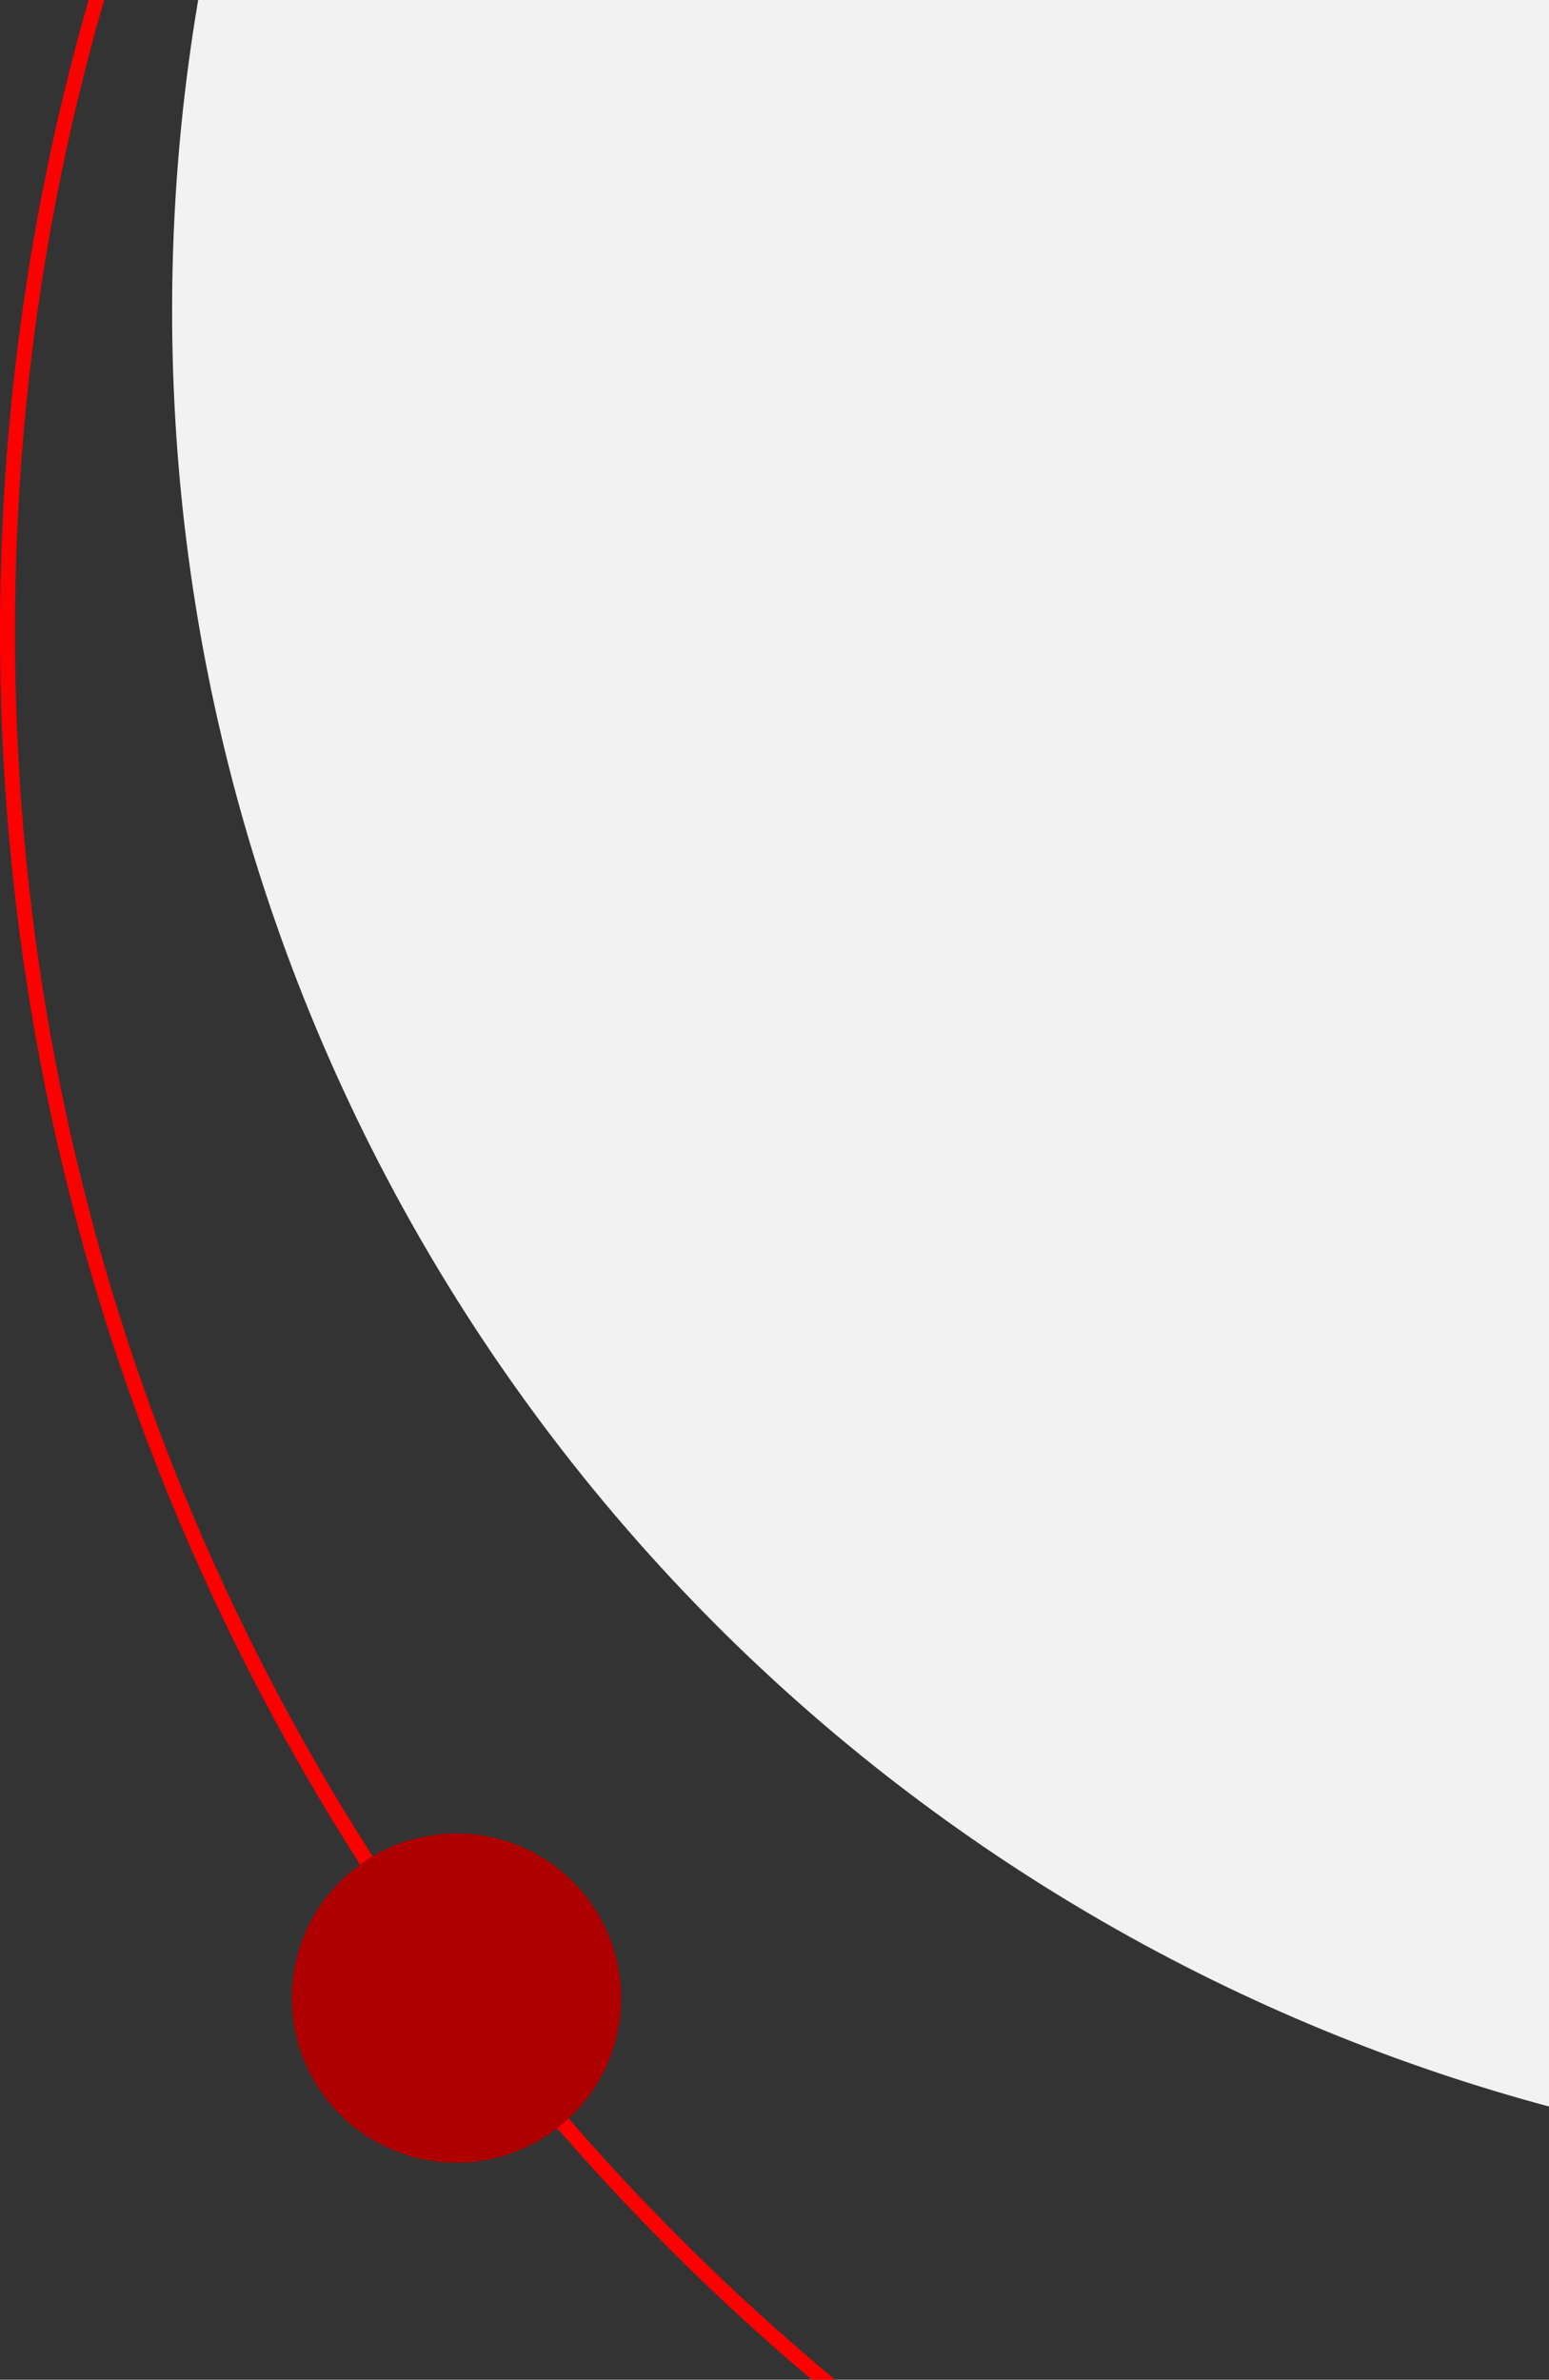 <svg width="207" height="318" viewBox="0 0 207 318" fill="none" xmlns="http://www.w3.org/2000/svg">
<rect x="0" y="0" width="207" height="318" fill="#333333" stroke="none"/>
<circle cx="271.5" cy="41.5" r="248.5" fill="#F2F2F2"/>
<path d="M610 84.5C610 252.671 473.671 389 305.5 389C137.329 389 1 252.671 1 84.5C1 -83.671 137.329 -220 305.5 -220C473.671 -220 610 -83.671 610 84.5Z" stroke="#FF0000" stroke-width="2"/>
<path d="M83 267C83 279.15 73.15 289 61 289C48.85 289 39 279.15 39 267C39 254.85 48.85 245 61 245C73.15 245 83 254.85 83 267Z" fill="url(#paint0_linear_4109_462)"/>
<defs>
<linearGradient id="paint0_linear_4109_462" x1="37.358" y1="377.328" x2="37.358" y2="421.328" gradientUnits="userSpaceOnUse">
<stop stop-color="#AE0000"/>
<stop offset="1" stop-color="#EB0000"/>
</linearGradient>
</defs>
</svg>
